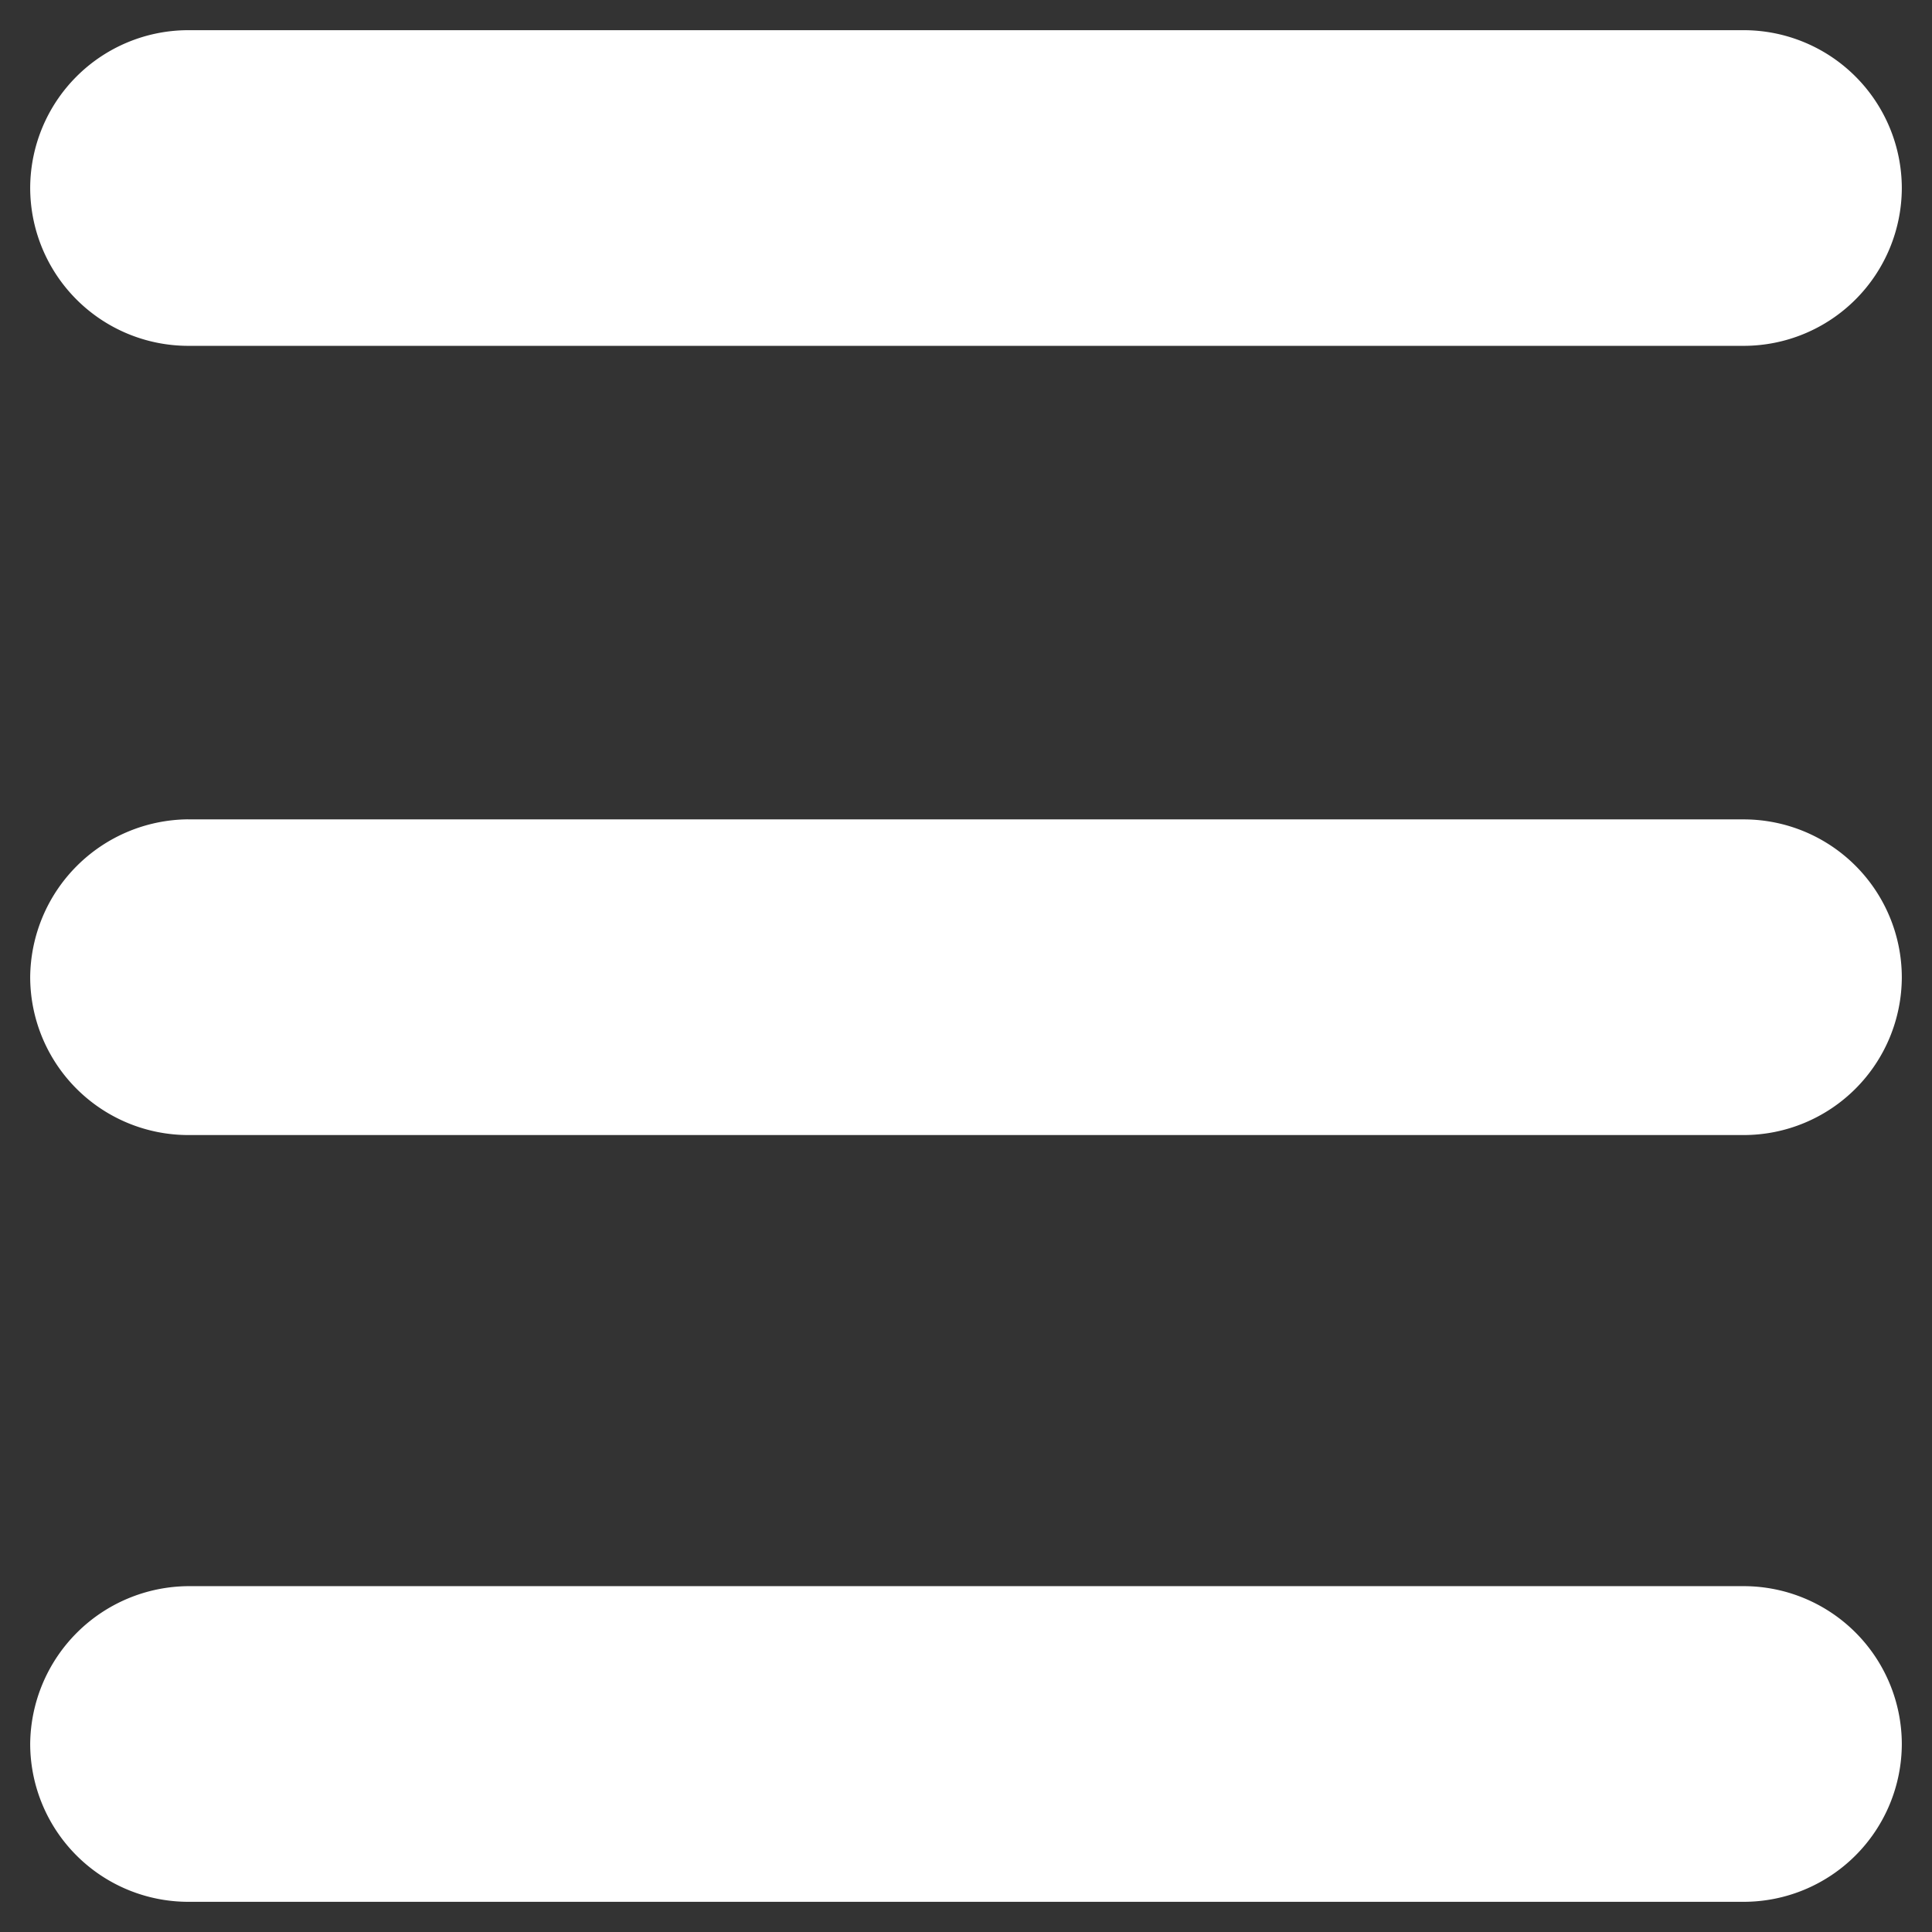 <svg id="Layer_1" data-name="Layer 1" xmlns="http://www.w3.org/2000/svg" viewBox="0 0 128 128"><rect x="0" y="0" width="128" height="128" fill="#333333" stroke="none"/><path d="M12.457,2H115.543A10.48,10.48,0,0,1,126,12.457h0a10.48,10.48,0,0,1-10.457,10.456H12.457A10.48,10.48,0,0,1,2,12.457H2A10.48,10.48,0,0,1,12.457,2Zm0,103.087H115.543A10.48,10.48,0,0,1,126,115.543h0A10.48,10.48,0,0,1,115.543,126H12.457A10.48,10.48,0,0,1,2,115.543H2A10.549,10.549,0,0,1,12.457,105.087Zm0-50.8H115.543A10.48,10.48,0,0,1,126,64.739h0A10.48,10.48,0,0,1,115.543,75.2H12.457A10.48,10.48,0,0,1,2,64.739H2A10.549,10.549,0,0,1,12.457,54.283Z" style="fill:#fff;fill-rule:evenodd"/></svg>
